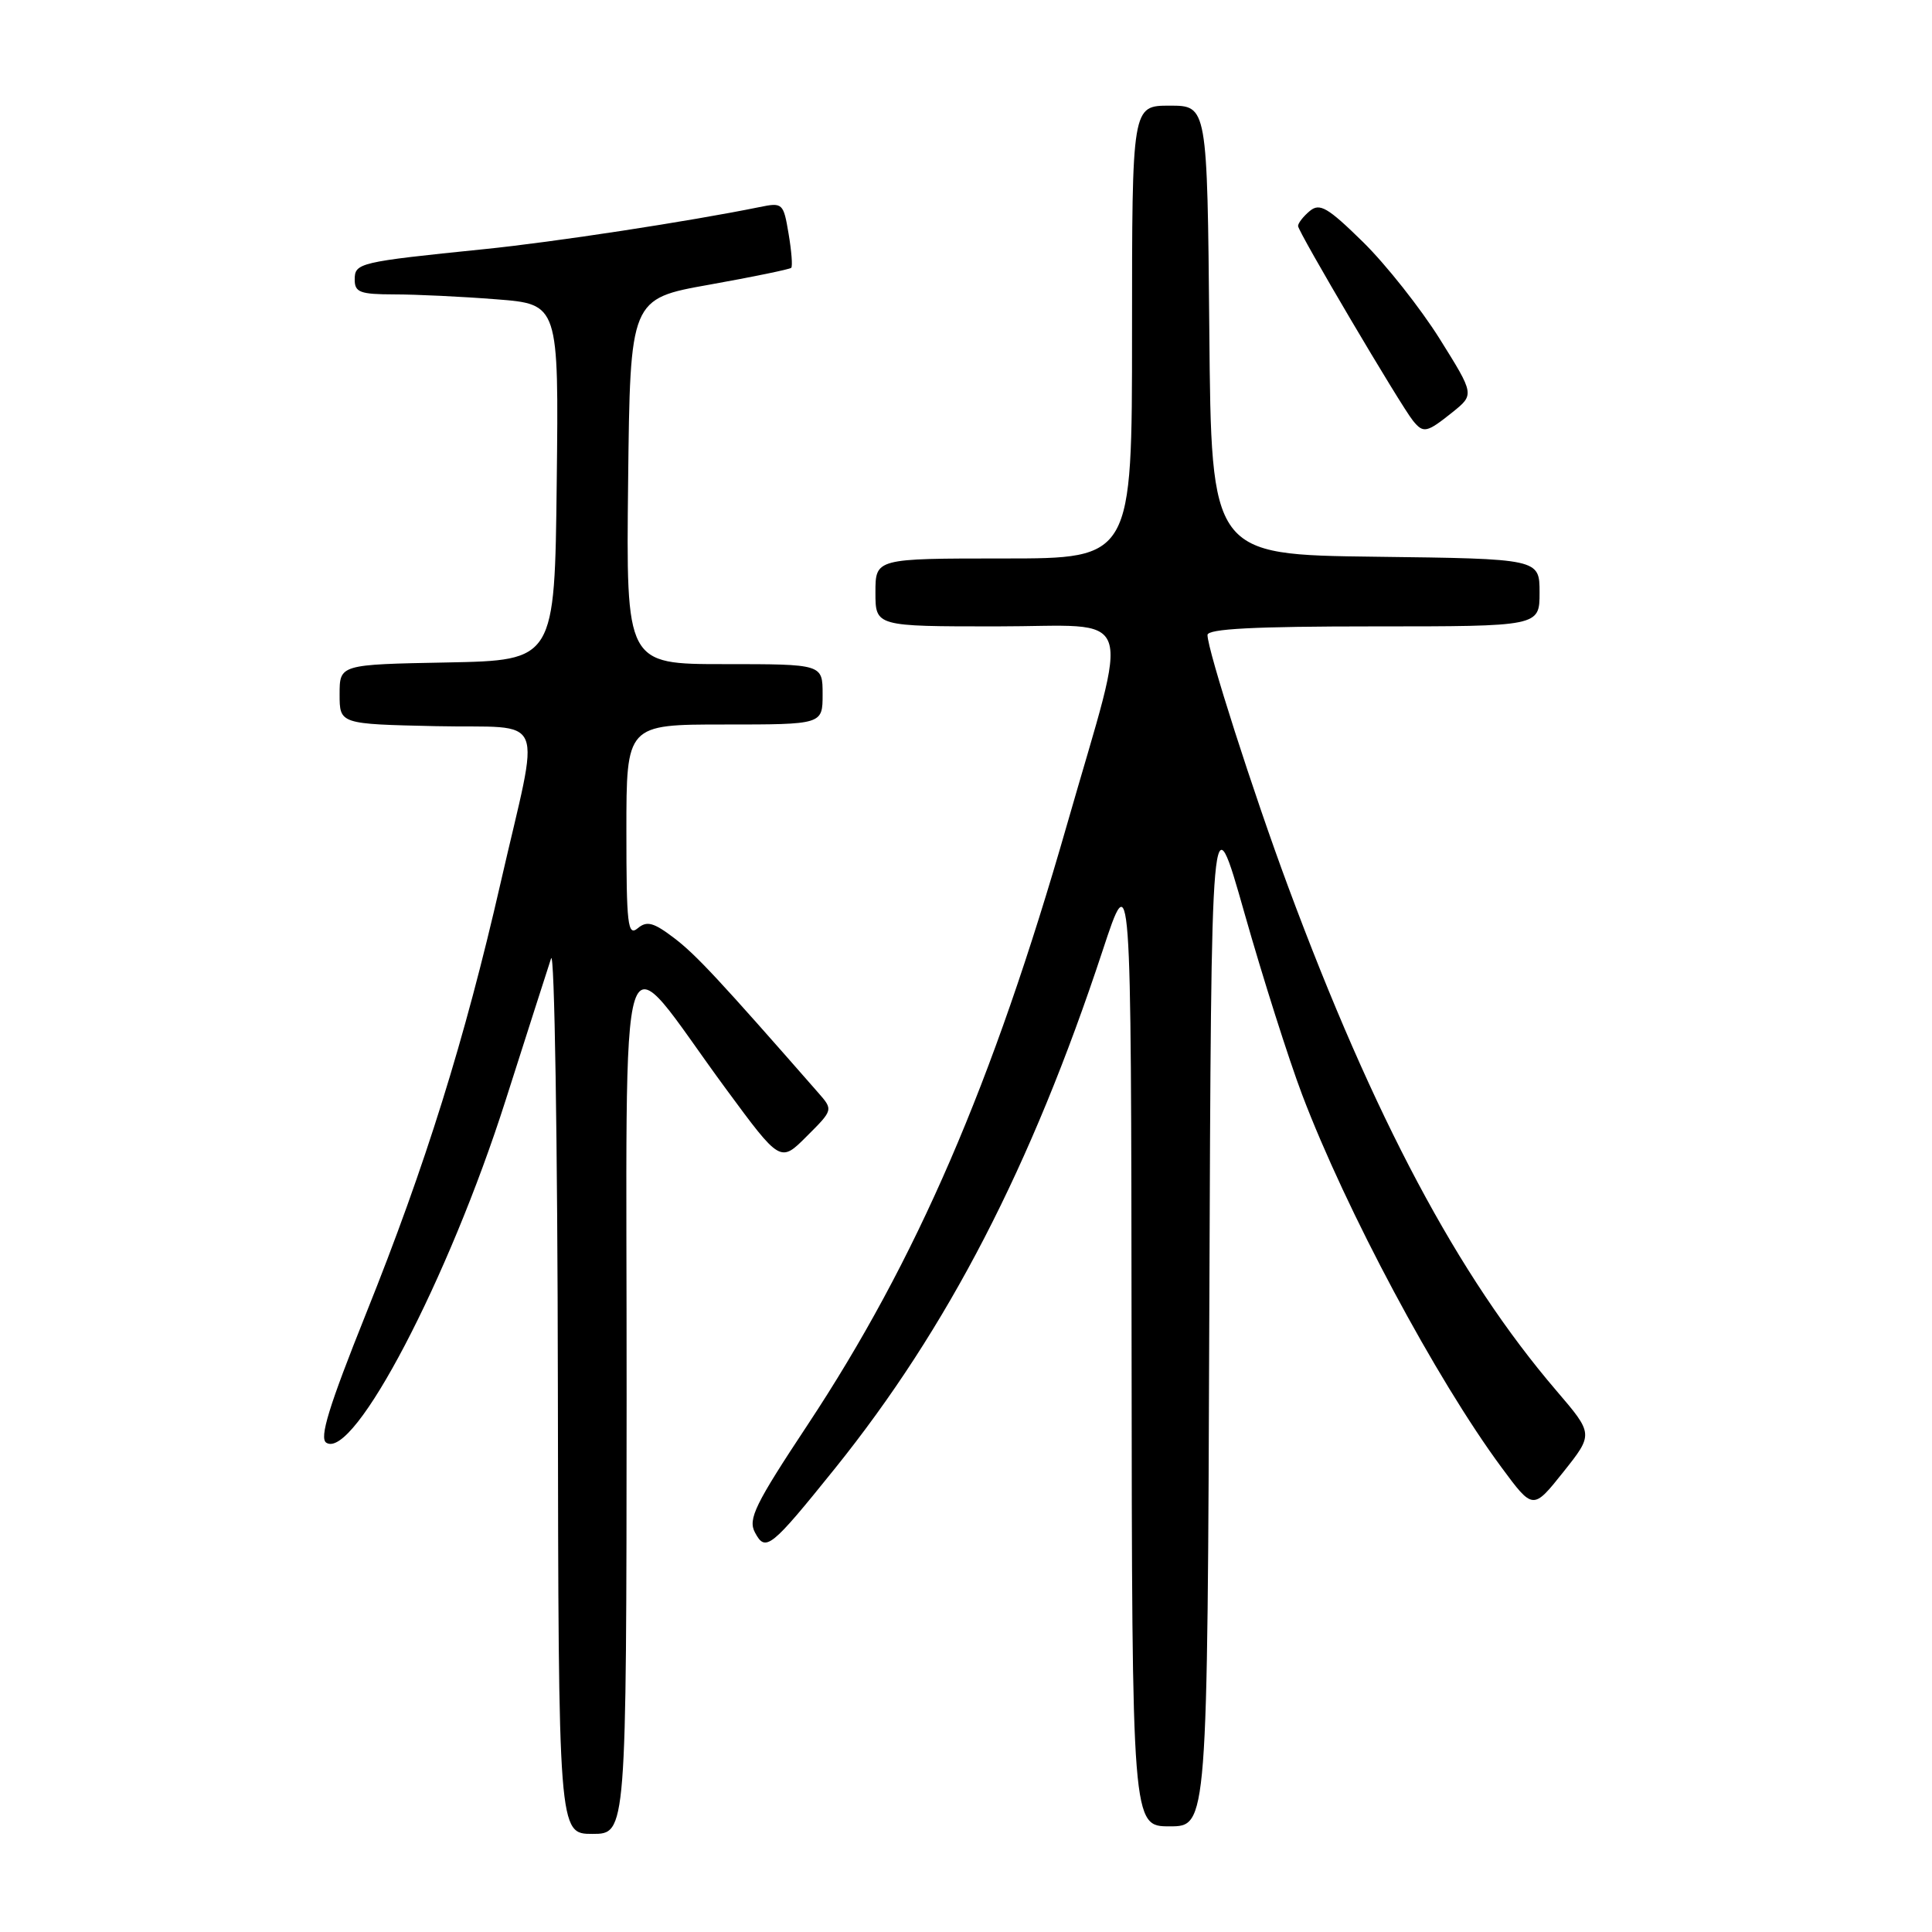 <?xml version="1.0" encoding="UTF-8" standalone="no"?>
<!DOCTYPE svg PUBLIC "-//W3C//DTD SVG 1.1//EN" "http://www.w3.org/Graphics/SVG/1.1/DTD/svg11.dtd" >
<svg xmlns="http://www.w3.org/2000/svg" xmlns:xlink="http://www.w3.org/1999/xlink" version="1.1" viewBox="0 0 256 256">
 <g >
 <path fill="currentColor"
d=" M 83.03 185.25 C 83.06 119.40 81.48 124.30 96.19 144.28 C 103.40 154.07 103.40 154.07 106.90 150.56 C 110.41 147.06 110.41 147.06 108.41 144.78 C 95.31 129.82 92.25 126.53 89.36 124.32 C 86.60 122.22 85.72 121.98 84.50 123.00 C 83.18 124.10 83.00 122.55 83.00 110.12 C 83.00 96.00 83.00 96.00 96.00 96.00 C 109.00 96.00 109.00 96.00 109.00 92.00 C 109.00 88.00 109.00 88.00 95.98 88.00 C 82.96 88.00 82.96 88.00 83.23 63.80 C 83.50 39.59 83.50 39.59 94.00 37.72 C 99.77 36.69 104.65 35.68 104.84 35.49 C 105.04 35.29 104.88 33.26 104.49 30.96 C 103.81 26.91 103.70 26.81 100.64 27.44 C 91.41 29.32 73.42 32.08 64.10 33.02 C 47.53 34.71 47.00 34.84 47.00 37.05 C 47.00 38.74 47.71 39.00 52.25 39.01 C 55.14 39.01 61.22 39.30 65.77 39.66 C 74.04 40.30 74.04 40.30 73.77 63.90 C 73.50 87.50 73.50 87.50 59.25 87.78 C 45.00 88.05 45.00 88.05 45.00 92.00 C 45.00 95.94 45.00 95.94 57.75 96.22 C 72.73 96.55 71.62 93.87 66.33 117.00 C 61.57 137.80 56.38 154.43 48.51 174.04 C 43.56 186.40 42.28 190.56 43.24 191.17 C 46.88 193.49 59.45 169.48 67.01 145.75 C 69.86 136.81 72.57 128.38 73.02 127.00 C 73.47 125.62 73.88 151.16 73.92 183.75 C 74.00 243.00 74.00 243.00 78.50 243.00 C 83.00 243.00 83.00 243.00 83.03 185.25 Z  M 160.24 173.75 C 160.50 105.50 160.50 105.50 164.90 121.00 C 167.32 129.53 170.76 140.35 172.54 145.05 C 178.37 160.41 190.29 182.71 198.95 194.43 C 203.13 200.09 203.13 200.09 207.14 195.06 C 211.15 190.02 211.15 190.02 206.22 184.26 C 193.20 169.05 182.06 148.12 170.69 117.50 C 166.06 105.04 160.00 86.12 160.00 84.14 C 160.00 83.32 166.21 83.00 182.00 83.00 C 204.00 83.00 204.00 83.00 204.00 78.52 C 204.00 74.04 204.00 74.04 182.25 73.77 C 160.50 73.50 160.50 73.50 160.24 43.75 C 159.97 14.00 159.97 14.00 154.99 14.00 C 150.00 14.00 150.00 14.00 150.00 44.00 C 150.00 74.00 150.00 74.00 133.00 74.00 C 116.00 74.00 116.00 74.00 116.00 78.50 C 116.00 83.00 116.00 83.00 132.05 83.00 C 150.85 83.00 149.78 79.97 141.37 109.31 C 131.53 143.64 121.43 167.01 107.00 188.82 C 100.04 199.34 99.08 201.29 100.04 203.07 C 101.44 205.70 102.13 205.14 110.65 194.56 C 125.59 175.98 136.66 154.57 146.09 126.00 C 149.88 114.50 149.88 114.50 149.94 178.25 C 150.00 242.00 150.00 242.00 154.99 242.00 C 159.99 242.00 159.99 242.00 160.24 173.75 Z  M 192.44 54.64 C 195.38 52.28 195.38 52.28 190.76 44.89 C 188.21 40.83 183.65 35.06 180.62 32.08 C 175.92 27.47 174.87 26.86 173.55 27.96 C 172.70 28.67 172.00 29.56 172.00 29.95 C 172.00 30.71 185.58 53.71 187.23 55.75 C 188.61 57.45 189.05 57.35 192.44 54.64 Z "/>
</g>
</svg>